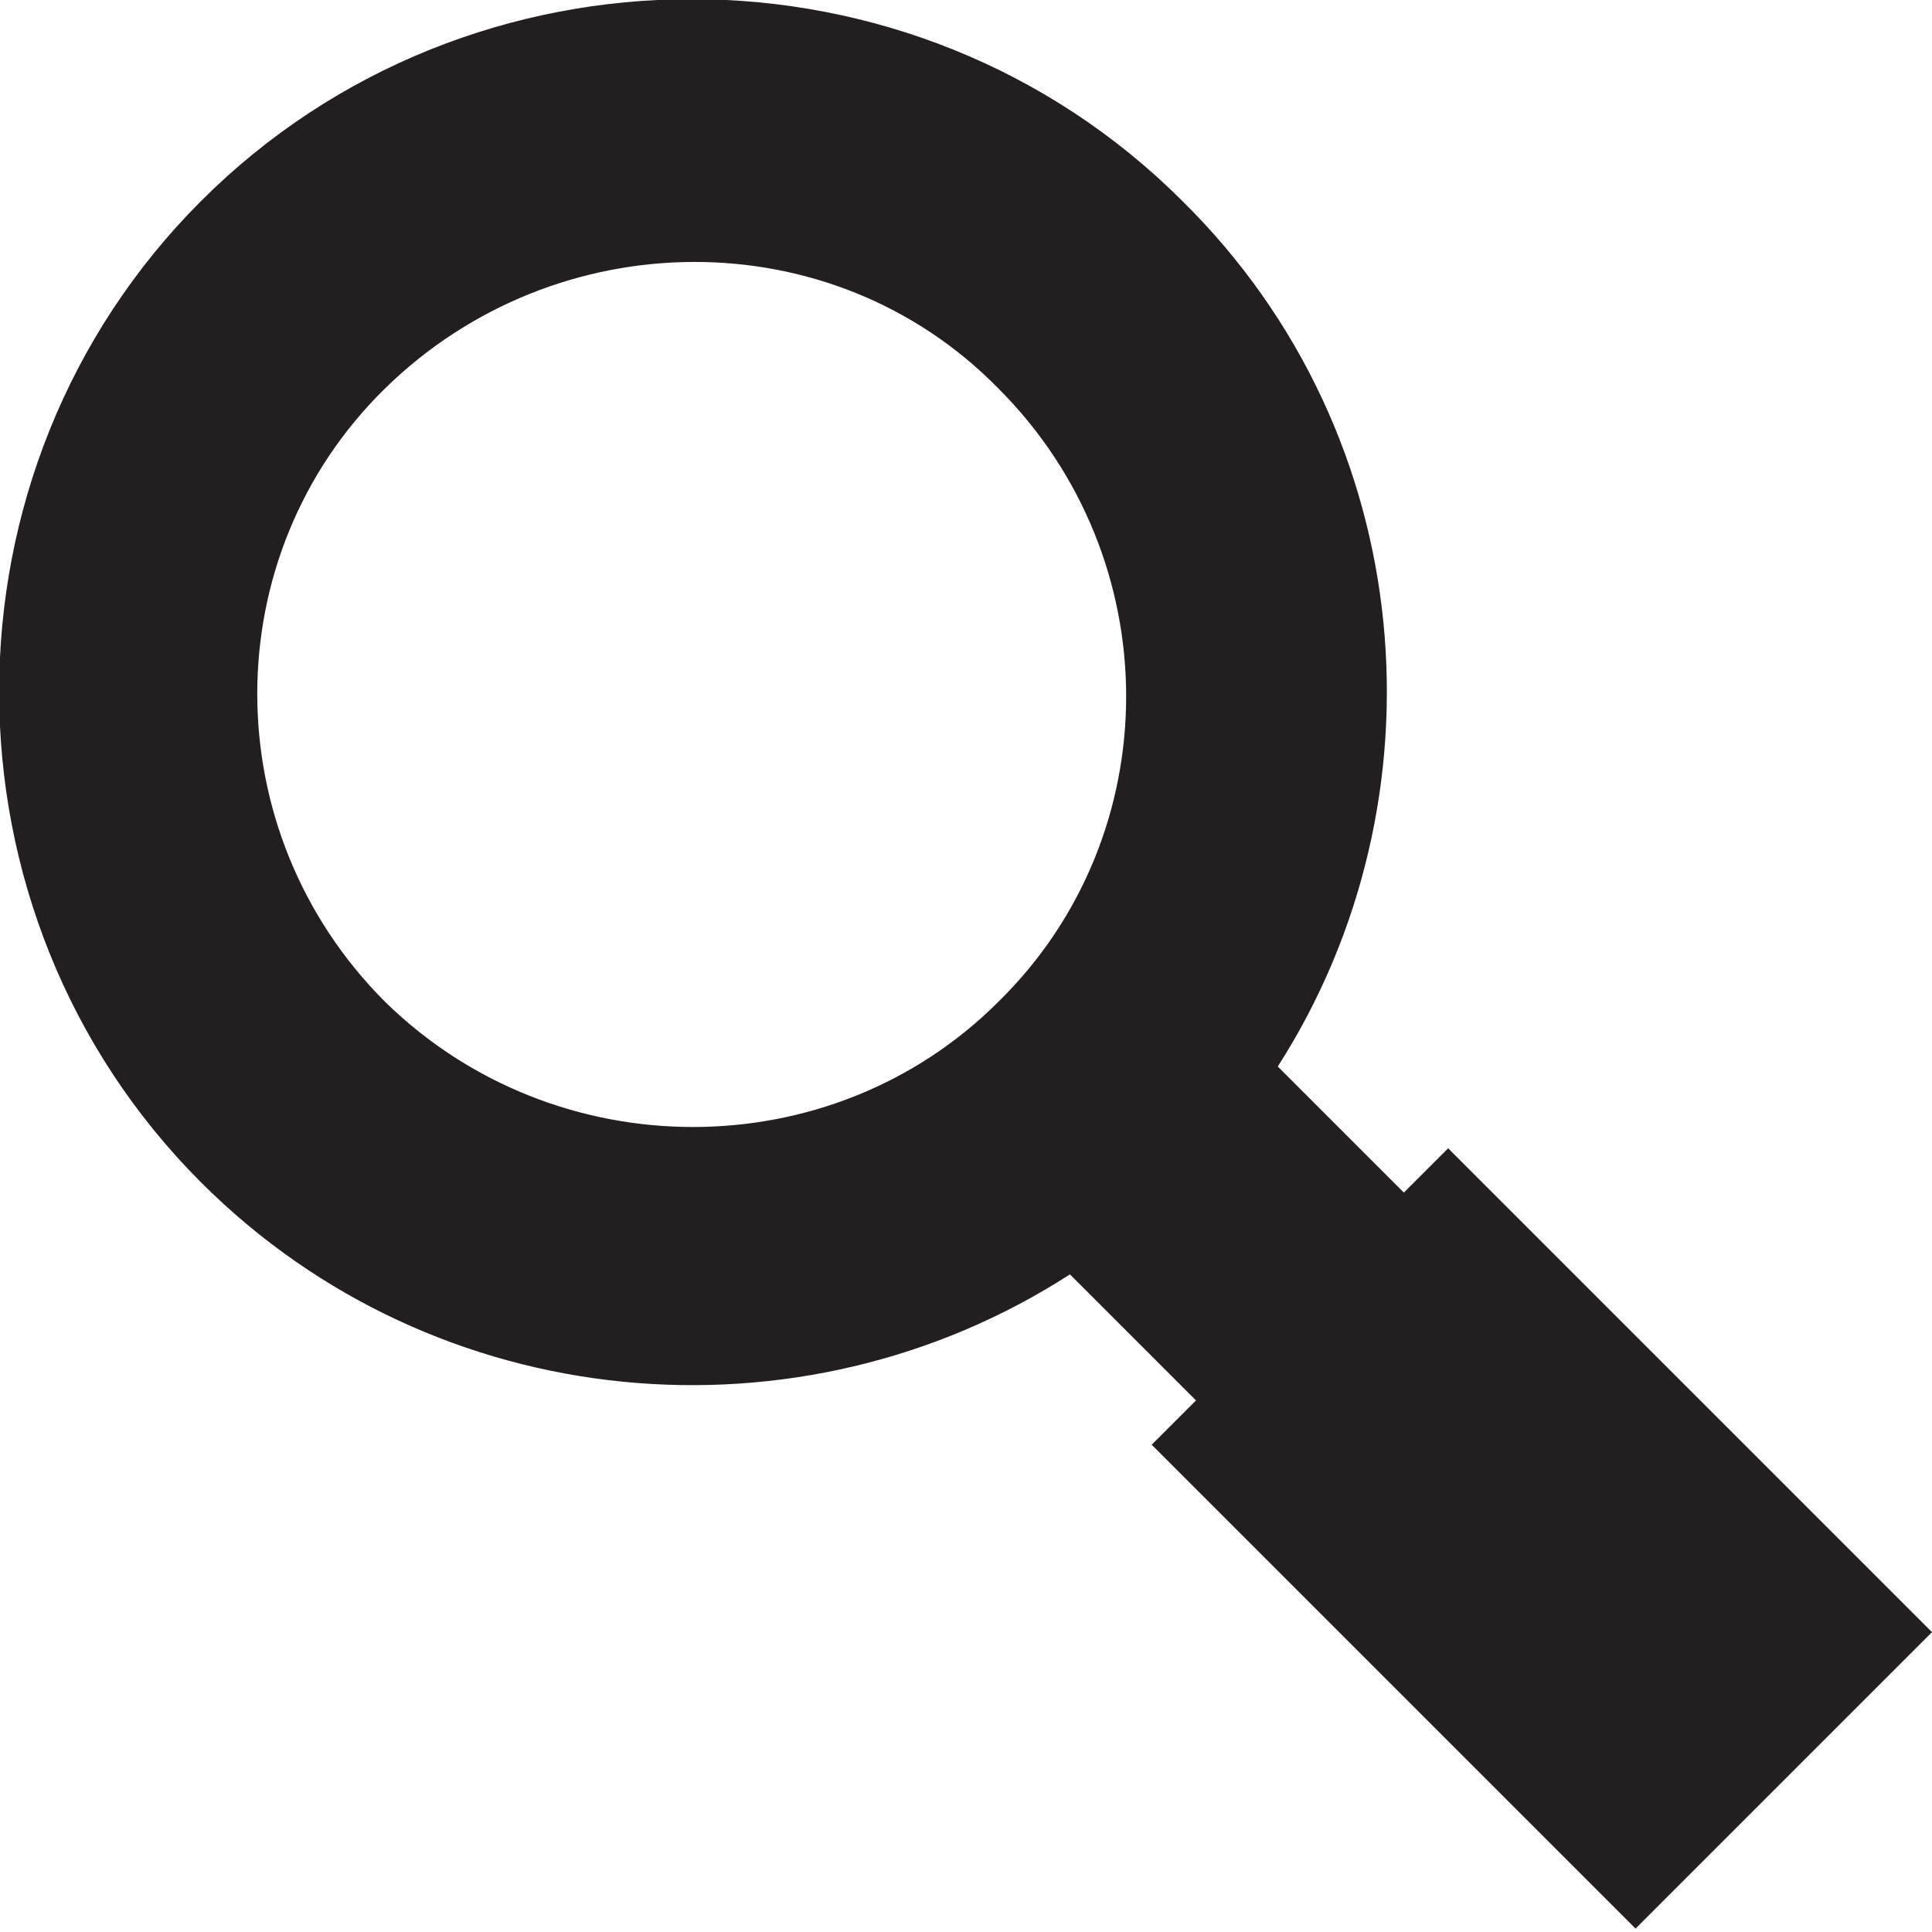 <?xml version="1.0" encoding="utf-8"?>
<!-- Generator: Adobe Illustrator 19.1.0, SVG Export Plug-In . SVG Version: 6.00 Build 0)  -->
<svg version="1.1" id="Layer_1" xmlns="http://www.w3.org/2000/svg" xmlns:xlink="http://www.w3.org/1999/xlink" x="0px" y="0px"
	 width="56.7px" height="56.7px" viewBox="-392 269.6 56.7 56.7" style="enable-background:new -392 269.6 56.7 56.7;"
	 xml:space="preserve">
<style type="text/css">
	.st0{fill:#231F20;}
</style>
<path class="st0" d="M-357.3,275.5c-7.9-7.9-20.9-7.9-28.8,0c-7.9,7.9-7.9,20.9,0,28.8c6.9,6.9,17.6,7.8,25.5,2.7l3.7,3.7l-1.3,1.3
	l14.2,14.2l8.7-8.7l-14.2-14.2l-1.3,1.3l-3.7-3.7C-349.5,293.1-350.3,282.4-357.3,275.5z M-380.7,299c-5-5-5-13.1,0-18s13.1-5,18,0
	c5,5,5,13.1,0,18C-367.6,303.9-375.7,303.9-380.7,299z"/>
</svg>
